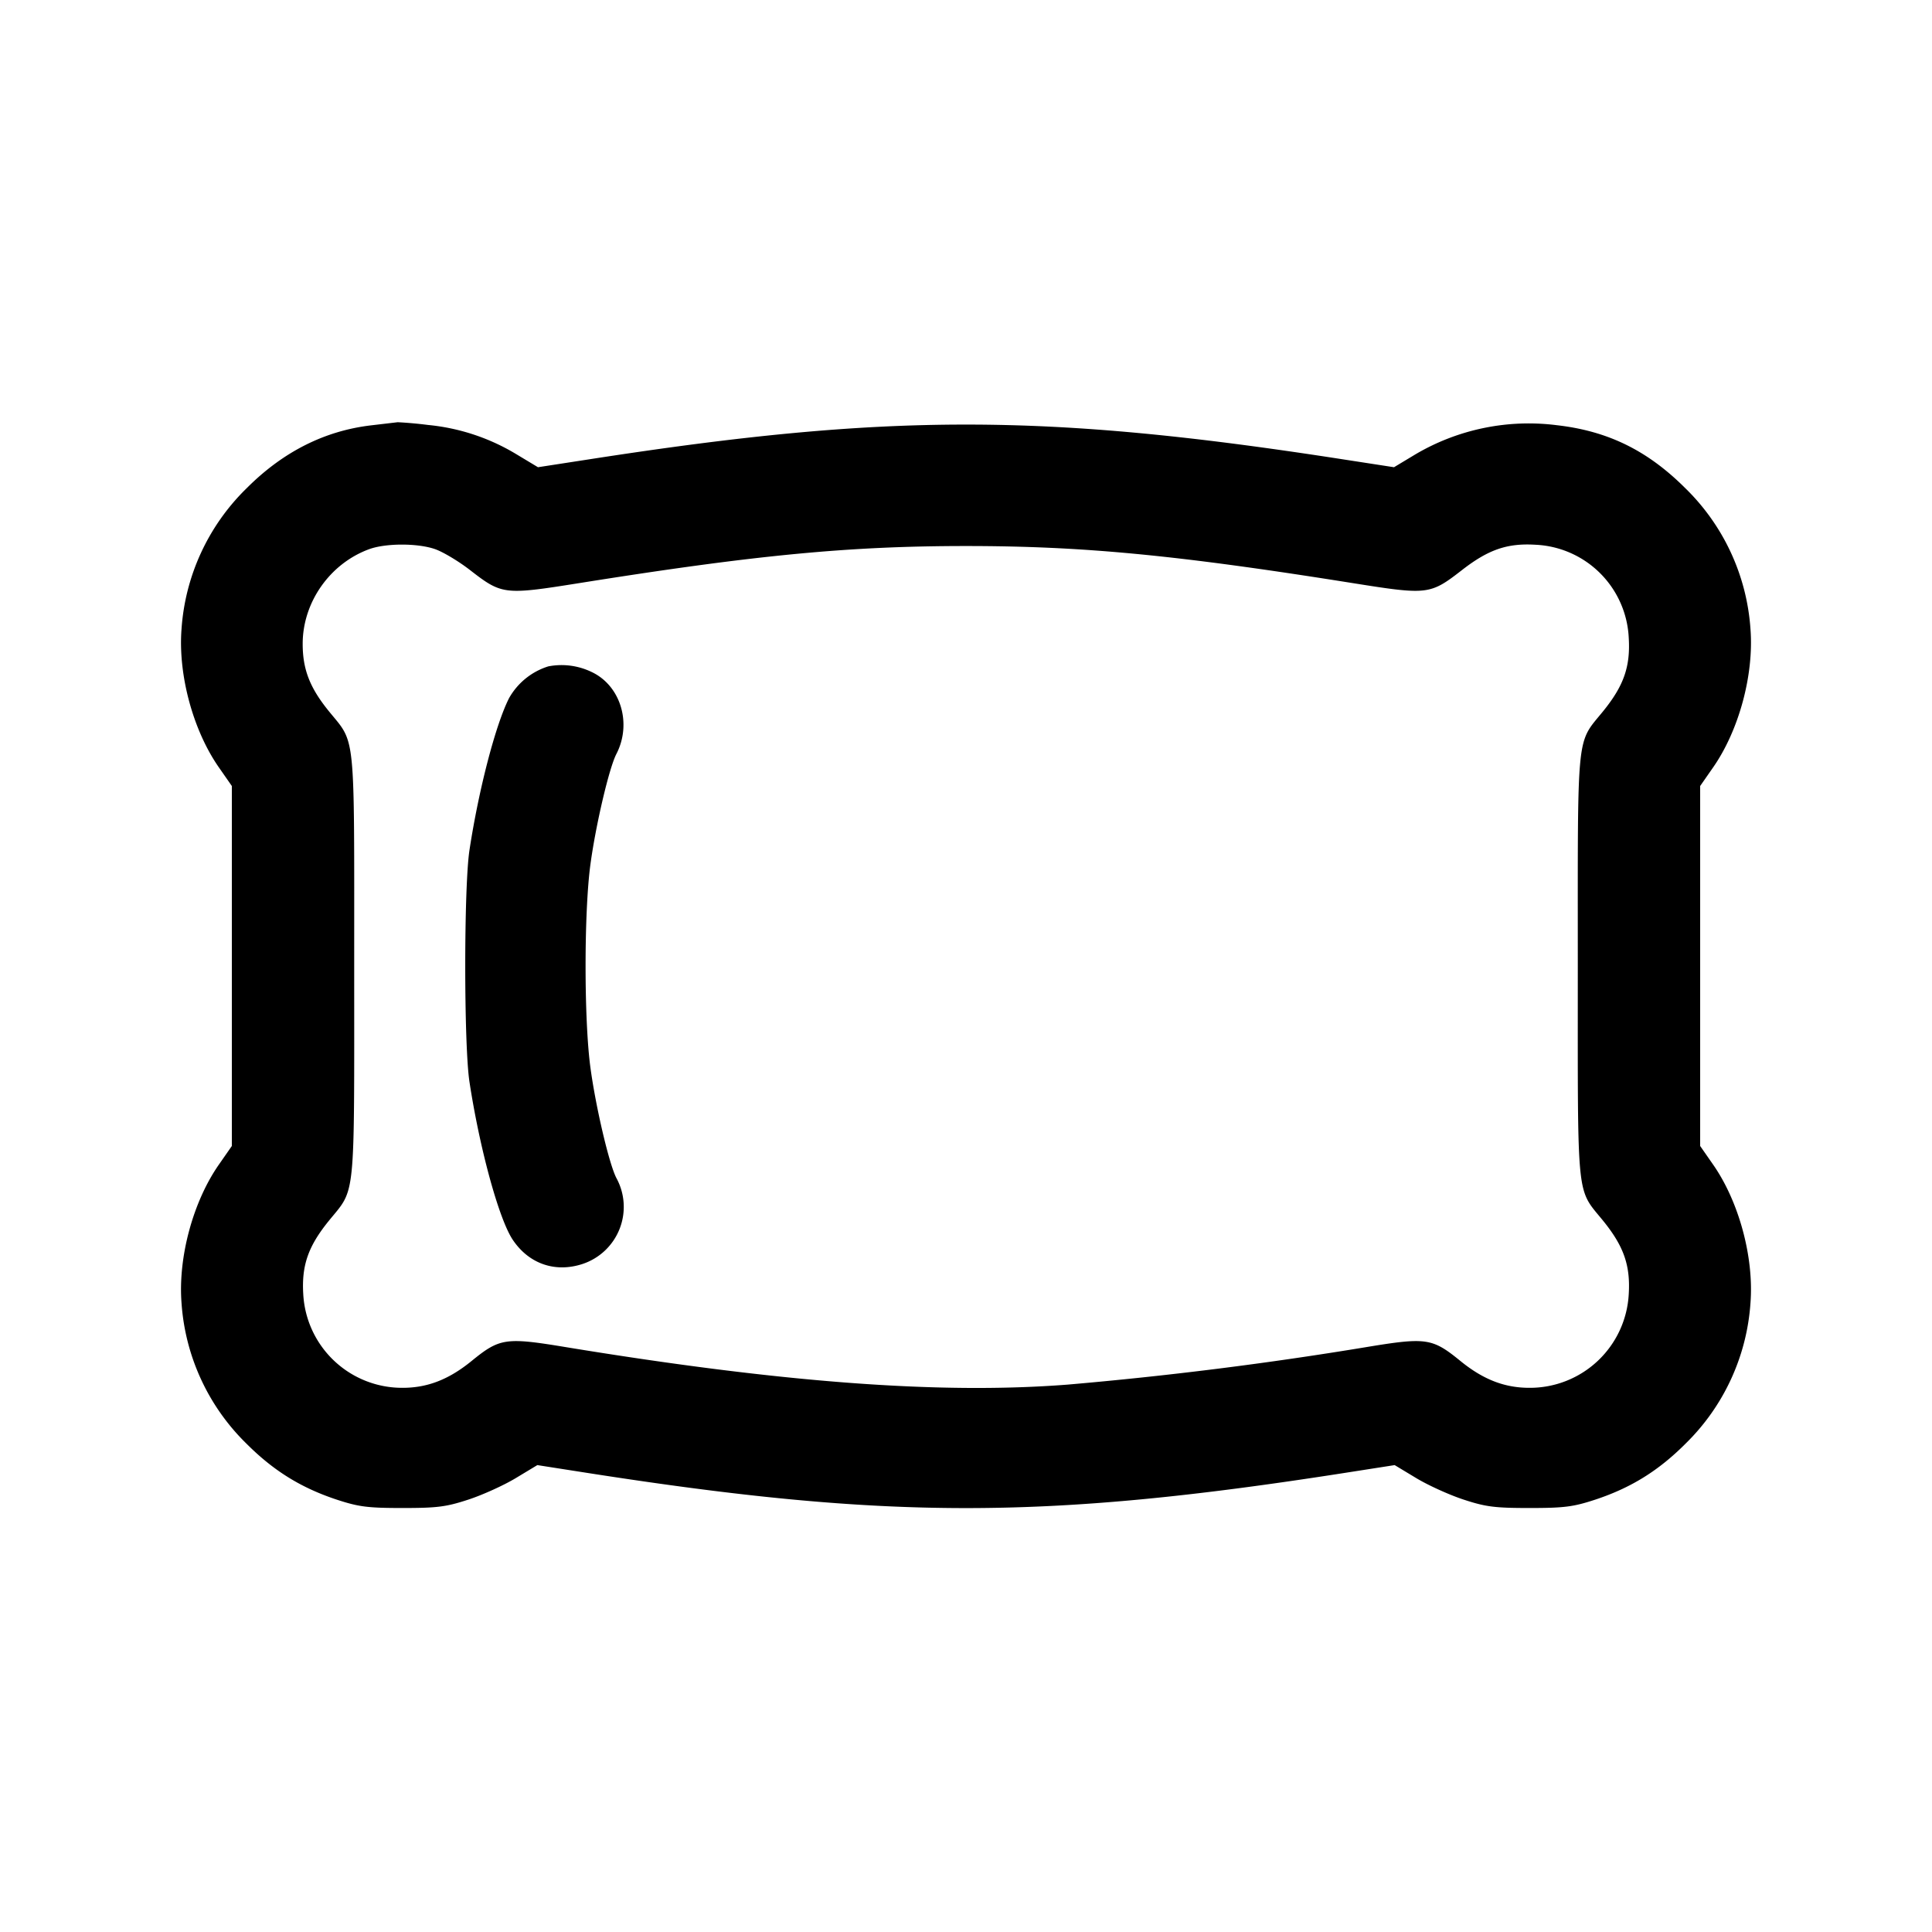 <svg xmlns="http://www.w3.org/2000/svg" viewBox="0 0 24 24"><path d="M4.617 5.283q-.873.101-1.552.781a2.7 2.7 0 0 0-.81 1.75c-.044.57.144 1.264.469 1.726l.156.224v4.472l-.156.224c-.325.462-.513 1.156-.469 1.726a2.7 2.7 0 0 0 .809 1.75c.335.335.676.546 1.116.692.277.091.387.105.82.105s.543-.014.82-.105c.177-.058.441-.178.588-.267l.267-.161.633.099c3.72.58 5.664.58 9.384 0l.633-.099.267.161c.147.089.411.209.588.267.277.091.388.105.82.105.433 0 .543-.014.82-.105.44-.146.781-.357 1.116-.692a2.7 2.7 0 0 0 .809-1.75c.044-.57-.144-1.264-.469-1.726l-.156-.224V9.764l.156-.224c.325-.462.513-1.156.469-1.726a2.7 2.7 0 0 0-.81-1.75c-.47-.469-.962-.71-1.596-.782a2.77 2.77 0 0 0-1.756.362l-.266.16-.648-.1c-3.697-.573-5.641-.573-9.338 0l-.648.1-.266-.16a2.6 2.6 0 0 0-1.1-.365 5 5 0 0 0-.377-.034zm.786 1.538c.097.033.293.15.435.26.397.308.424.311 1.349.164 2.199-.351 3.362-.462 4.813-.462s2.614.111 4.813.462c.925.147.952.144 1.349-.164.327-.254.561-.335.911-.314a1.215 1.215 0 0 1 1.16 1.16c.021.354-.062.591-.315.904-.34.42-.318.2-.318 3.169s-.022 2.749.318 3.169c.253.313.336.55.315.904a1.23 1.23 0 0 1-1.234 1.167c-.309 0-.575-.103-.858-.334-.349-.284-.422-.295-1.167-.172a48 48 0 0 1-3.71.466c-1.581.123-3.548-.024-6.238-.466-.745-.123-.818-.112-1.167.172-.283.231-.549.334-.858.334a1.23 1.23 0 0 1-1.234-1.167c-.021-.354.062-.591.315-.904.34-.42.318-.2.318-3.169s.022-2.749-.317-3.168c-.235-.29-.323-.518-.323-.834 0-.516.338-.997.826-1.176.206-.075.599-.076.817-.001m1.408 1.457a.85.85 0 0 0-.487.394c-.168.331-.377 1.134-.492 1.888-.07.459-.07 2.421 0 2.88.127.832.367 1.709.539 1.963.201.298.527.41.867.298a.747.747 0 0 0 .419-1.067c-.09-.173-.256-.881-.322-1.368-.081-.593-.081-1.939 0-2.532.066-.487.232-1.195.322-1.368.195-.378.054-.848-.307-1.018a.86.86 0 0 0-.539-.07" fill-rule="evenodd"/></svg>